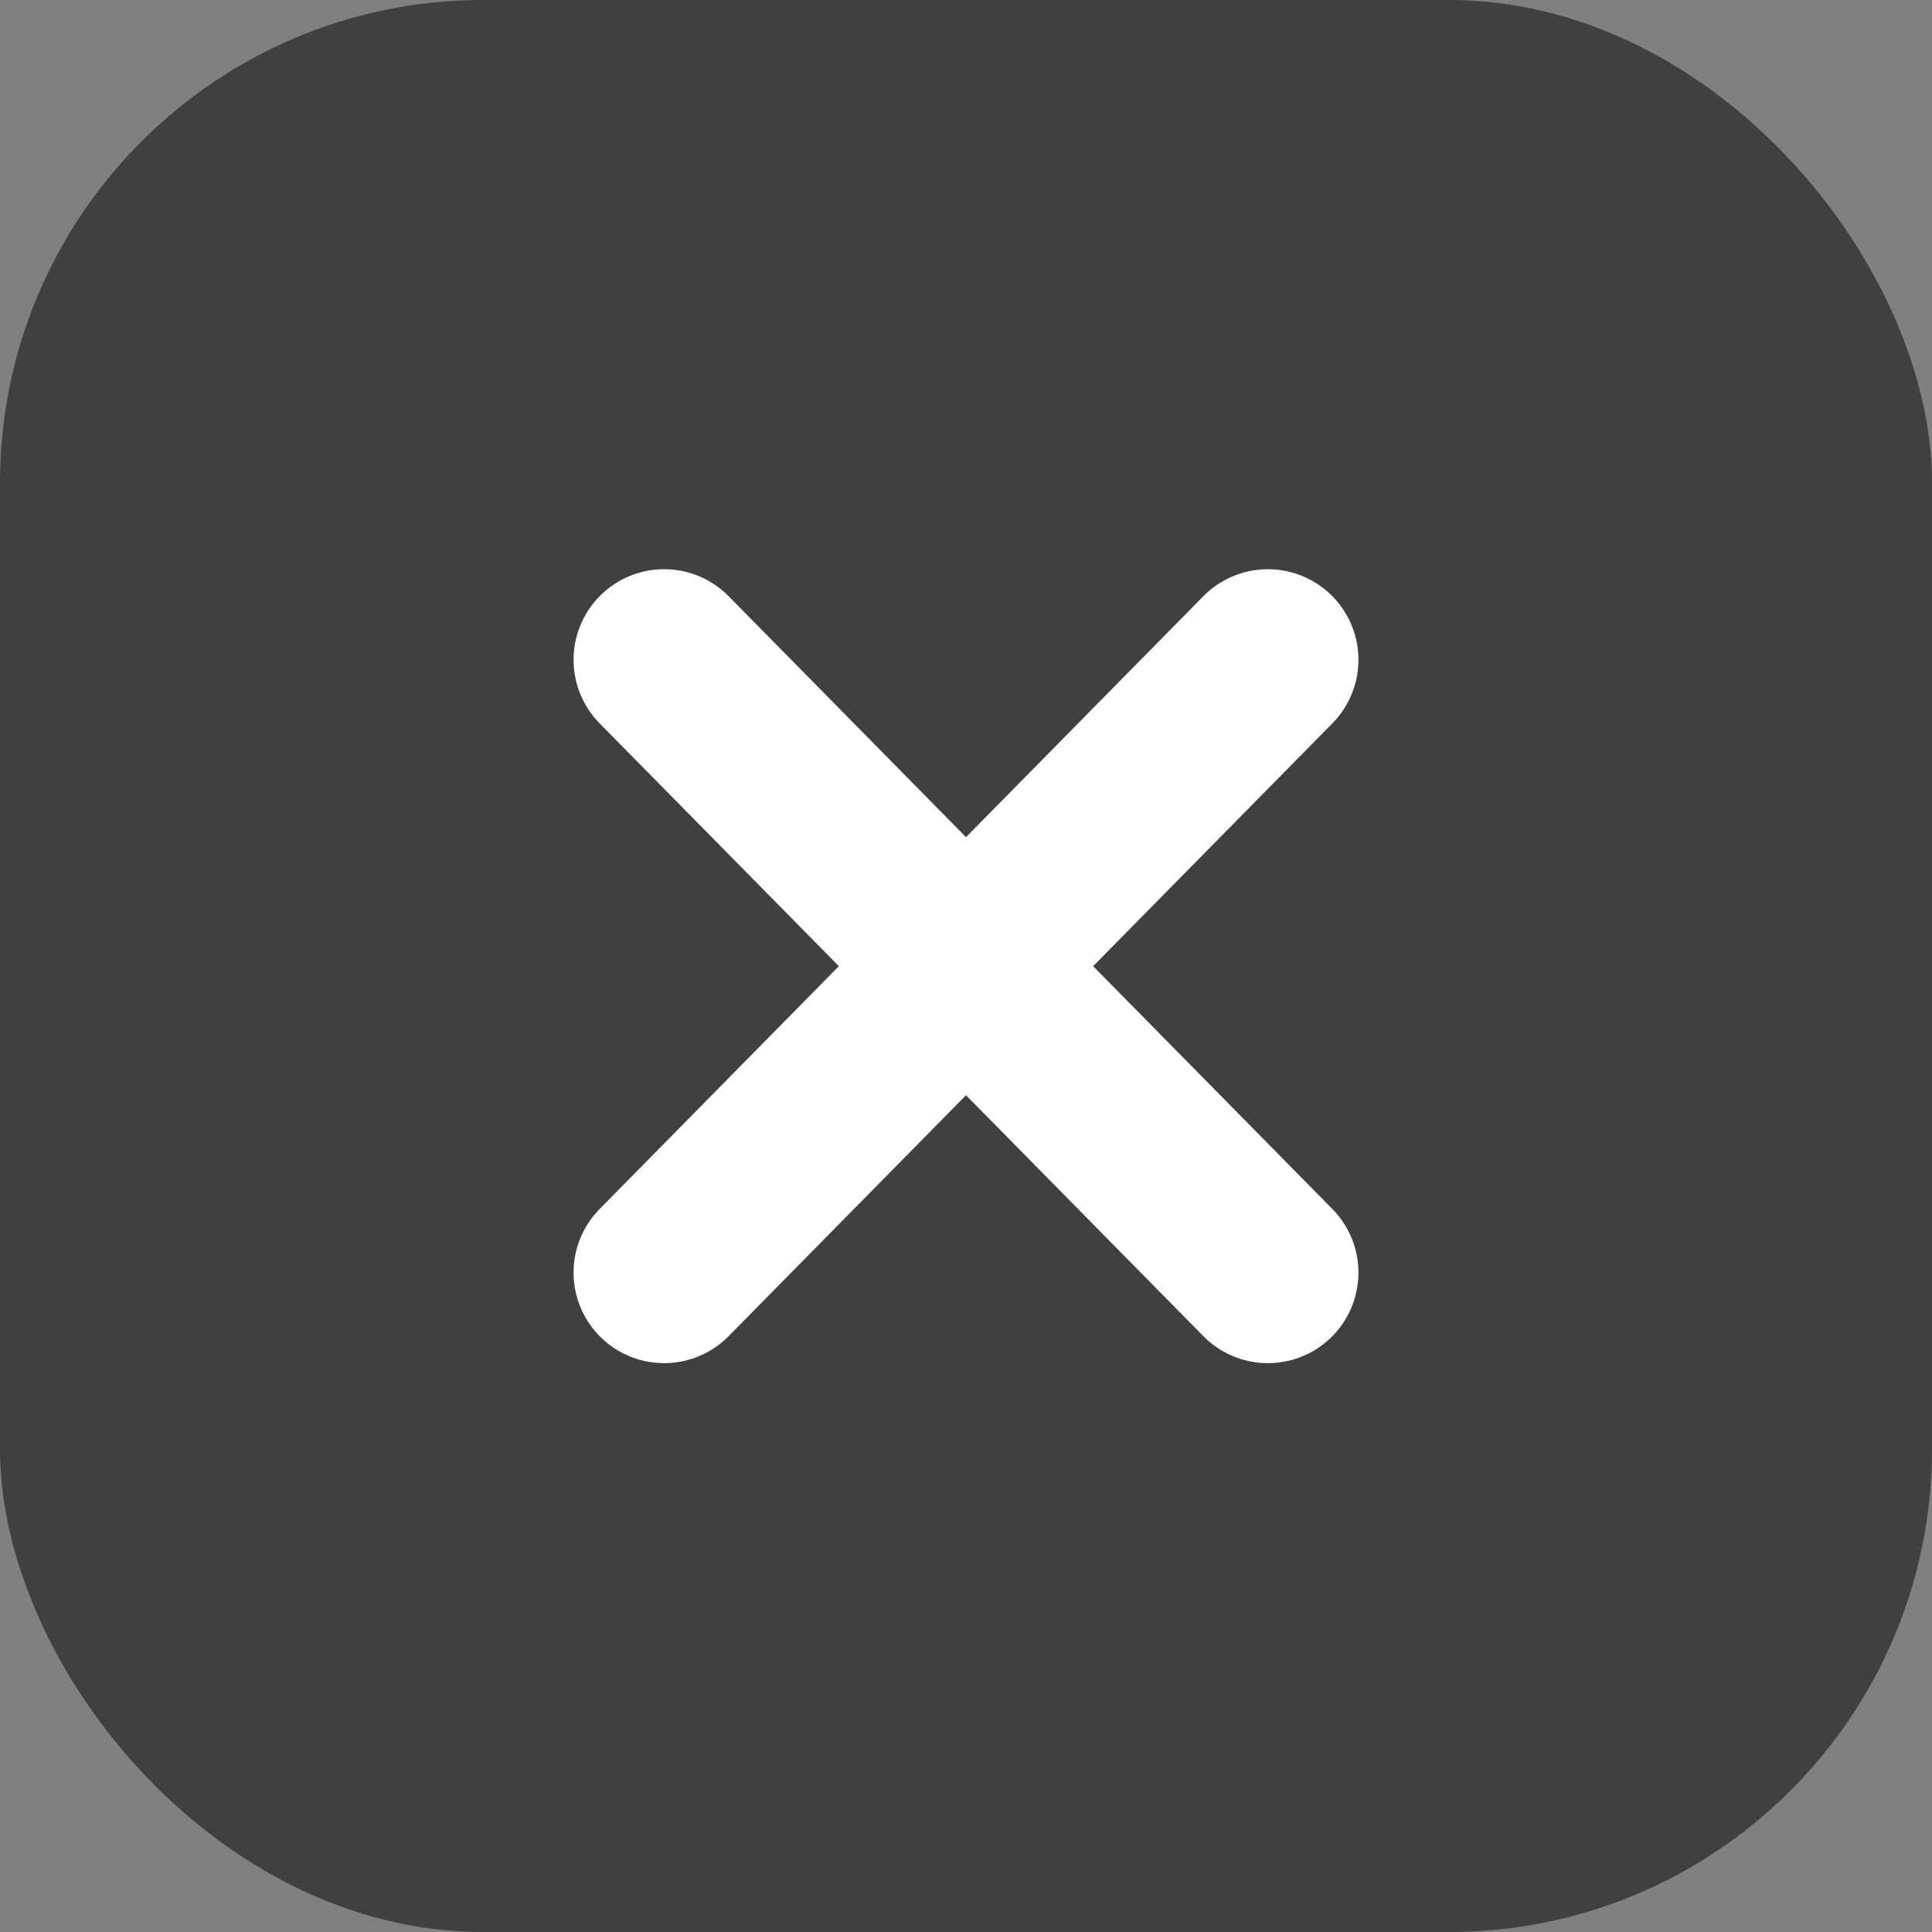 <svg width="16" height="16" viewBox="0 0 16 16" fill="none" xmlns="http://www.w3.org/2000/svg">
<rect x="0" y="0" width="16" height="16" fill="#808080" stroke="none"/>
<rect opacity="0.5" width="16" height="16" rx="4" fill="black"/>
<path d="M10.5 5.464L5.5 10.539" stroke="white" stroke-width="1.5" stroke-linecap="round" stroke-linejoin="round"/>
<path d="M5.5 5.464L10.5 10.539" stroke="white" stroke-width="1.5" stroke-linecap="round" stroke-linejoin="round"/>
</svg>
